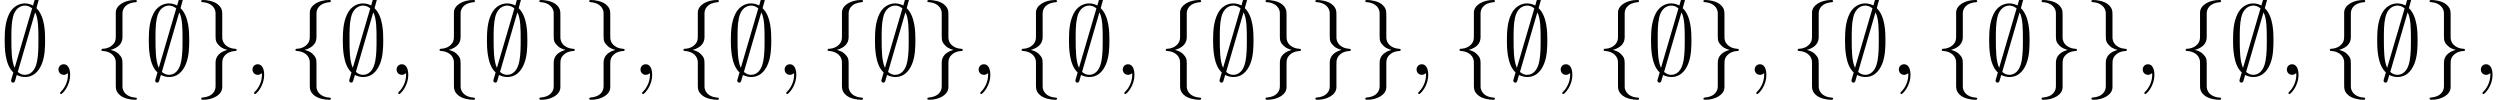 <?xml version='1.0' encoding='UTF-8'?>
<!-- This file was generated by dvisvgm 3.2.2 -->
<svg version='1.1' xmlns='http://www.w3.org/2000/svg' xmlns:xlink='http://www.w3.org/1999/xlink' width='249.62pt' height='9.963pt' viewBox='47.046 -11.059 249.62 9.963'>
<defs>
<path id='g0-59' d='M3.866-7.492C3.866-7.601 3.786-7.691 3.666-7.691C3.517-7.691 3.487-7.582 3.427-7.372C3.308-6.974 3.407-7.323 3.298-6.924C3.178-6.984 2.859-7.133 2.491-7.133C1.923-7.133 1.275-6.834 .907-6.067C.518-5.26 .468-4.364 .468-3.437C.468-2.809 .468-1.016 1.335-.239C1.106 .528 1.106 .548 1.106 .578C1.106 .687 1.186 .777 1.305 .777C1.455 .777 1.484 .677 1.544 .458C1.664 .06 1.564 .408 1.674 .01C1.913 .139 2.212 .219 2.481 .219C3.597 .219 4.035-.717 4.214-1.196C4.473-1.893 4.503-2.72 4.503-3.437C4.503-4.174 4.503-5.828 3.636-6.655L3.866-7.492ZM1.465-.697C1.136-1.385 1.136-2.61 1.136-3.557C1.136-4.364 1.136-5.051 1.275-5.689C1.465-6.615 2.042-6.914 2.491-6.914C2.69-6.914 2.949-6.854 3.208-6.635L1.465-.697ZM3.507-6.237C3.836-5.659 3.836-4.503 3.836-3.557C3.836-2.829 3.836-2.092 3.716-1.425C3.537-.379 3.009 0 2.481 0C2.252 0 2.012-.08 1.773-.289L3.507-6.237Z'/>
<path id='g0-102' d='M2.819-6.147C2.819-6.545 3.078-7.183 4.164-7.253C4.214-7.263 4.254-7.303 4.254-7.362C4.254-7.472 4.174-7.472 4.065-7.472C3.068-7.472 2.162-6.964 2.152-6.227V-3.955C2.152-3.567 2.152-3.248 1.753-2.919C1.405-2.63 1.026-2.61 .807-2.6C.757-2.59 .717-2.55 .717-2.491C.717-2.391 .777-2.391 .877-2.381C1.534-2.341 2.012-1.983 2.122-1.494C2.152-1.385 2.152-1.365 2.152-1.006V.966C2.152 1.385 2.152 1.704 2.63 2.082C3.019 2.381 3.676 2.491 4.065 2.491C4.174 2.491 4.254 2.491 4.254 2.381C4.254 2.281 4.194 2.281 4.095 2.271C3.467 2.232 2.979 1.913 2.849 1.405C2.819 1.315 2.819 1.295 2.819 .936V-1.156C2.819-1.614 2.74-1.783 2.421-2.102C2.212-2.311 1.923-2.411 1.644-2.491C2.461-2.72 2.819-3.178 2.819-3.756V-6.147Z'/>
<path id='g0-103' d='M2.152 1.166C2.152 1.564 1.893 2.202 .807 2.271C.757 2.281 .717 2.321 .717 2.381C.717 2.491 .827 2.491 .917 2.491C1.883 2.491 2.809 2.002 2.819 1.245V-1.026C2.819-1.415 2.819-1.733 3.218-2.062C3.567-2.351 3.945-2.371 4.164-2.381C4.214-2.391 4.254-2.431 4.254-2.491C4.254-2.59 4.194-2.59 4.095-2.6C3.437-2.64 2.959-2.999 2.849-3.487C2.819-3.597 2.819-3.616 2.819-3.975V-5.948C2.819-6.366 2.819-6.685 2.341-7.064C1.943-7.372 1.255-7.472 .917-7.472C.827-7.472 .717-7.472 .717-7.362C.717-7.263 .777-7.263 .877-7.253C1.504-7.213 1.993-6.894 2.122-6.386C2.152-6.296 2.152-6.276 2.152-5.918V-3.826C2.152-3.367 2.232-3.198 2.55-2.879C2.76-2.67 3.049-2.57 3.328-2.491C2.511-2.262 2.152-1.803 2.152-1.225V1.166Z'/>
<path id='g1-59' d='M2.022-.01C2.022-.667 1.773-1.056 1.385-1.056C1.056-1.056 .857-.807 .857-.528C.857-.259 1.056 0 1.385 0C1.504 0 1.634-.04 1.733-.13C1.763-.149 1.773-.159 1.783-.159S1.803-.149 1.803-.01C1.803 .727 1.455 1.325 1.126 1.654C1.016 1.763 1.016 1.783 1.016 1.813C1.016 1.883 1.066 1.923 1.116 1.923C1.225 1.923 2.022 1.156 2.022-.01Z'/>
</defs>
<g id='page1'>
<use x='47.046' y='-3.587' xlink:href='#g0-59'/>
<use x='52.027' y='-3.587' xlink:href='#g1-59'/>
<use x='56.455' y='-3.587' xlink:href='#g0-102'/>
<use x='61.436' y='-3.587' xlink:href='#g0-59'/>
<use x='66.418' y='-3.587' xlink:href='#g0-103'/>
<use x='71.399' y='-3.587' xlink:href='#g1-59'/>
<use x='75.827' y='-3.587' xlink:href='#g0-102'/>
<use x='80.808' y='-3.587' xlink:href='#g0-59'/>
<use x='85.789' y='-3.587' xlink:href='#g1-59'/>
<use x='90.217' y='-3.587' xlink:href='#g0-102'/>
<use x='95.198' y='-3.587' xlink:href='#g0-59'/>
<use x='100.18' y='-3.587' xlink:href='#g0-103'/>
<use x='105.161' y='-3.587' xlink:href='#g0-103'/>
<use x='110.142' y='-3.587' xlink:href='#g1-59'/>
<use x='114.57' y='-3.587' xlink:href='#g0-102'/>
<use x='119.552' y='-3.587' xlink:href='#g0-59'/>
<use x='124.533' y='-3.587' xlink:href='#g1-59'/>
<use x='128.961' y='-3.587' xlink:href='#g0-102'/>
<use x='133.942' y='-3.587' xlink:href='#g0-59'/>
<use x='138.923' y='-3.587' xlink:href='#g0-103'/>
<use x='143.905' y='-3.587' xlink:href='#g1-59'/>
<use x='148.333' y='-3.587' xlink:href='#g0-102'/>
<use x='153.314' y='-3.587' xlink:href='#g0-59'/>
<use x='158.295' y='-3.587' xlink:href='#g1-59'/>
<use x='162.723' y='-3.587' xlink:href='#g0-102'/>
<use x='167.704' y='-3.587' xlink:href='#g0-59'/>
<use x='172.686' y='-3.587' xlink:href='#g0-103'/>
<use x='177.667' y='-3.587' xlink:href='#g0-103'/>
<use x='182.648' y='-3.587' xlink:href='#g0-103'/>
<use x='187.63' y='-3.587' xlink:href='#g1-59'/>
<use x='192.058' y='-3.587' xlink:href='#g0-102'/>
<use x='197.039' y='-3.587' xlink:href='#g0-59'/>
<use x='202.02' y='-3.587' xlink:href='#g1-59'/>
<use x='206.448' y='-3.587' xlink:href='#g0-102'/>
<use x='211.429' y='-3.587' xlink:href='#g0-59'/>
<use x='216.411' y='-3.587' xlink:href='#g0-103'/>
<use x='221.392' y='-3.587' xlink:href='#g1-59'/>
<use x='225.82' y='-3.587' xlink:href='#g0-102'/>
<use x='230.801' y='-3.587' xlink:href='#g0-59'/>
<use x='235.783' y='-3.587' xlink:href='#g1-59'/>
<use x='240.21' y='-3.587' xlink:href='#g0-102'/>
<use x='245.192' y='-3.587' xlink:href='#g0-59'/>
<use x='250.173' y='-3.587' xlink:href='#g0-103'/>
<use x='255.154' y='-3.587' xlink:href='#g0-103'/>
<use x='260.136' y='-3.587' xlink:href='#g1-59'/>
<use x='264.563' y='-3.587' xlink:href='#g0-102'/>
<use x='269.545' y='-3.587' xlink:href='#g0-59'/>
<use x='274.526' y='-3.587' xlink:href='#g1-59'/>
<use x='278.954' y='-3.587' xlink:href='#g0-102'/>
<use x='283.935' y='-3.587' xlink:href='#g0-59'/>
<use x='288.917' y='-3.587' xlink:href='#g0-103'/>
<use x='293.898' y='-3.587' xlink:href='#g1-59'/>
</g>
</svg>